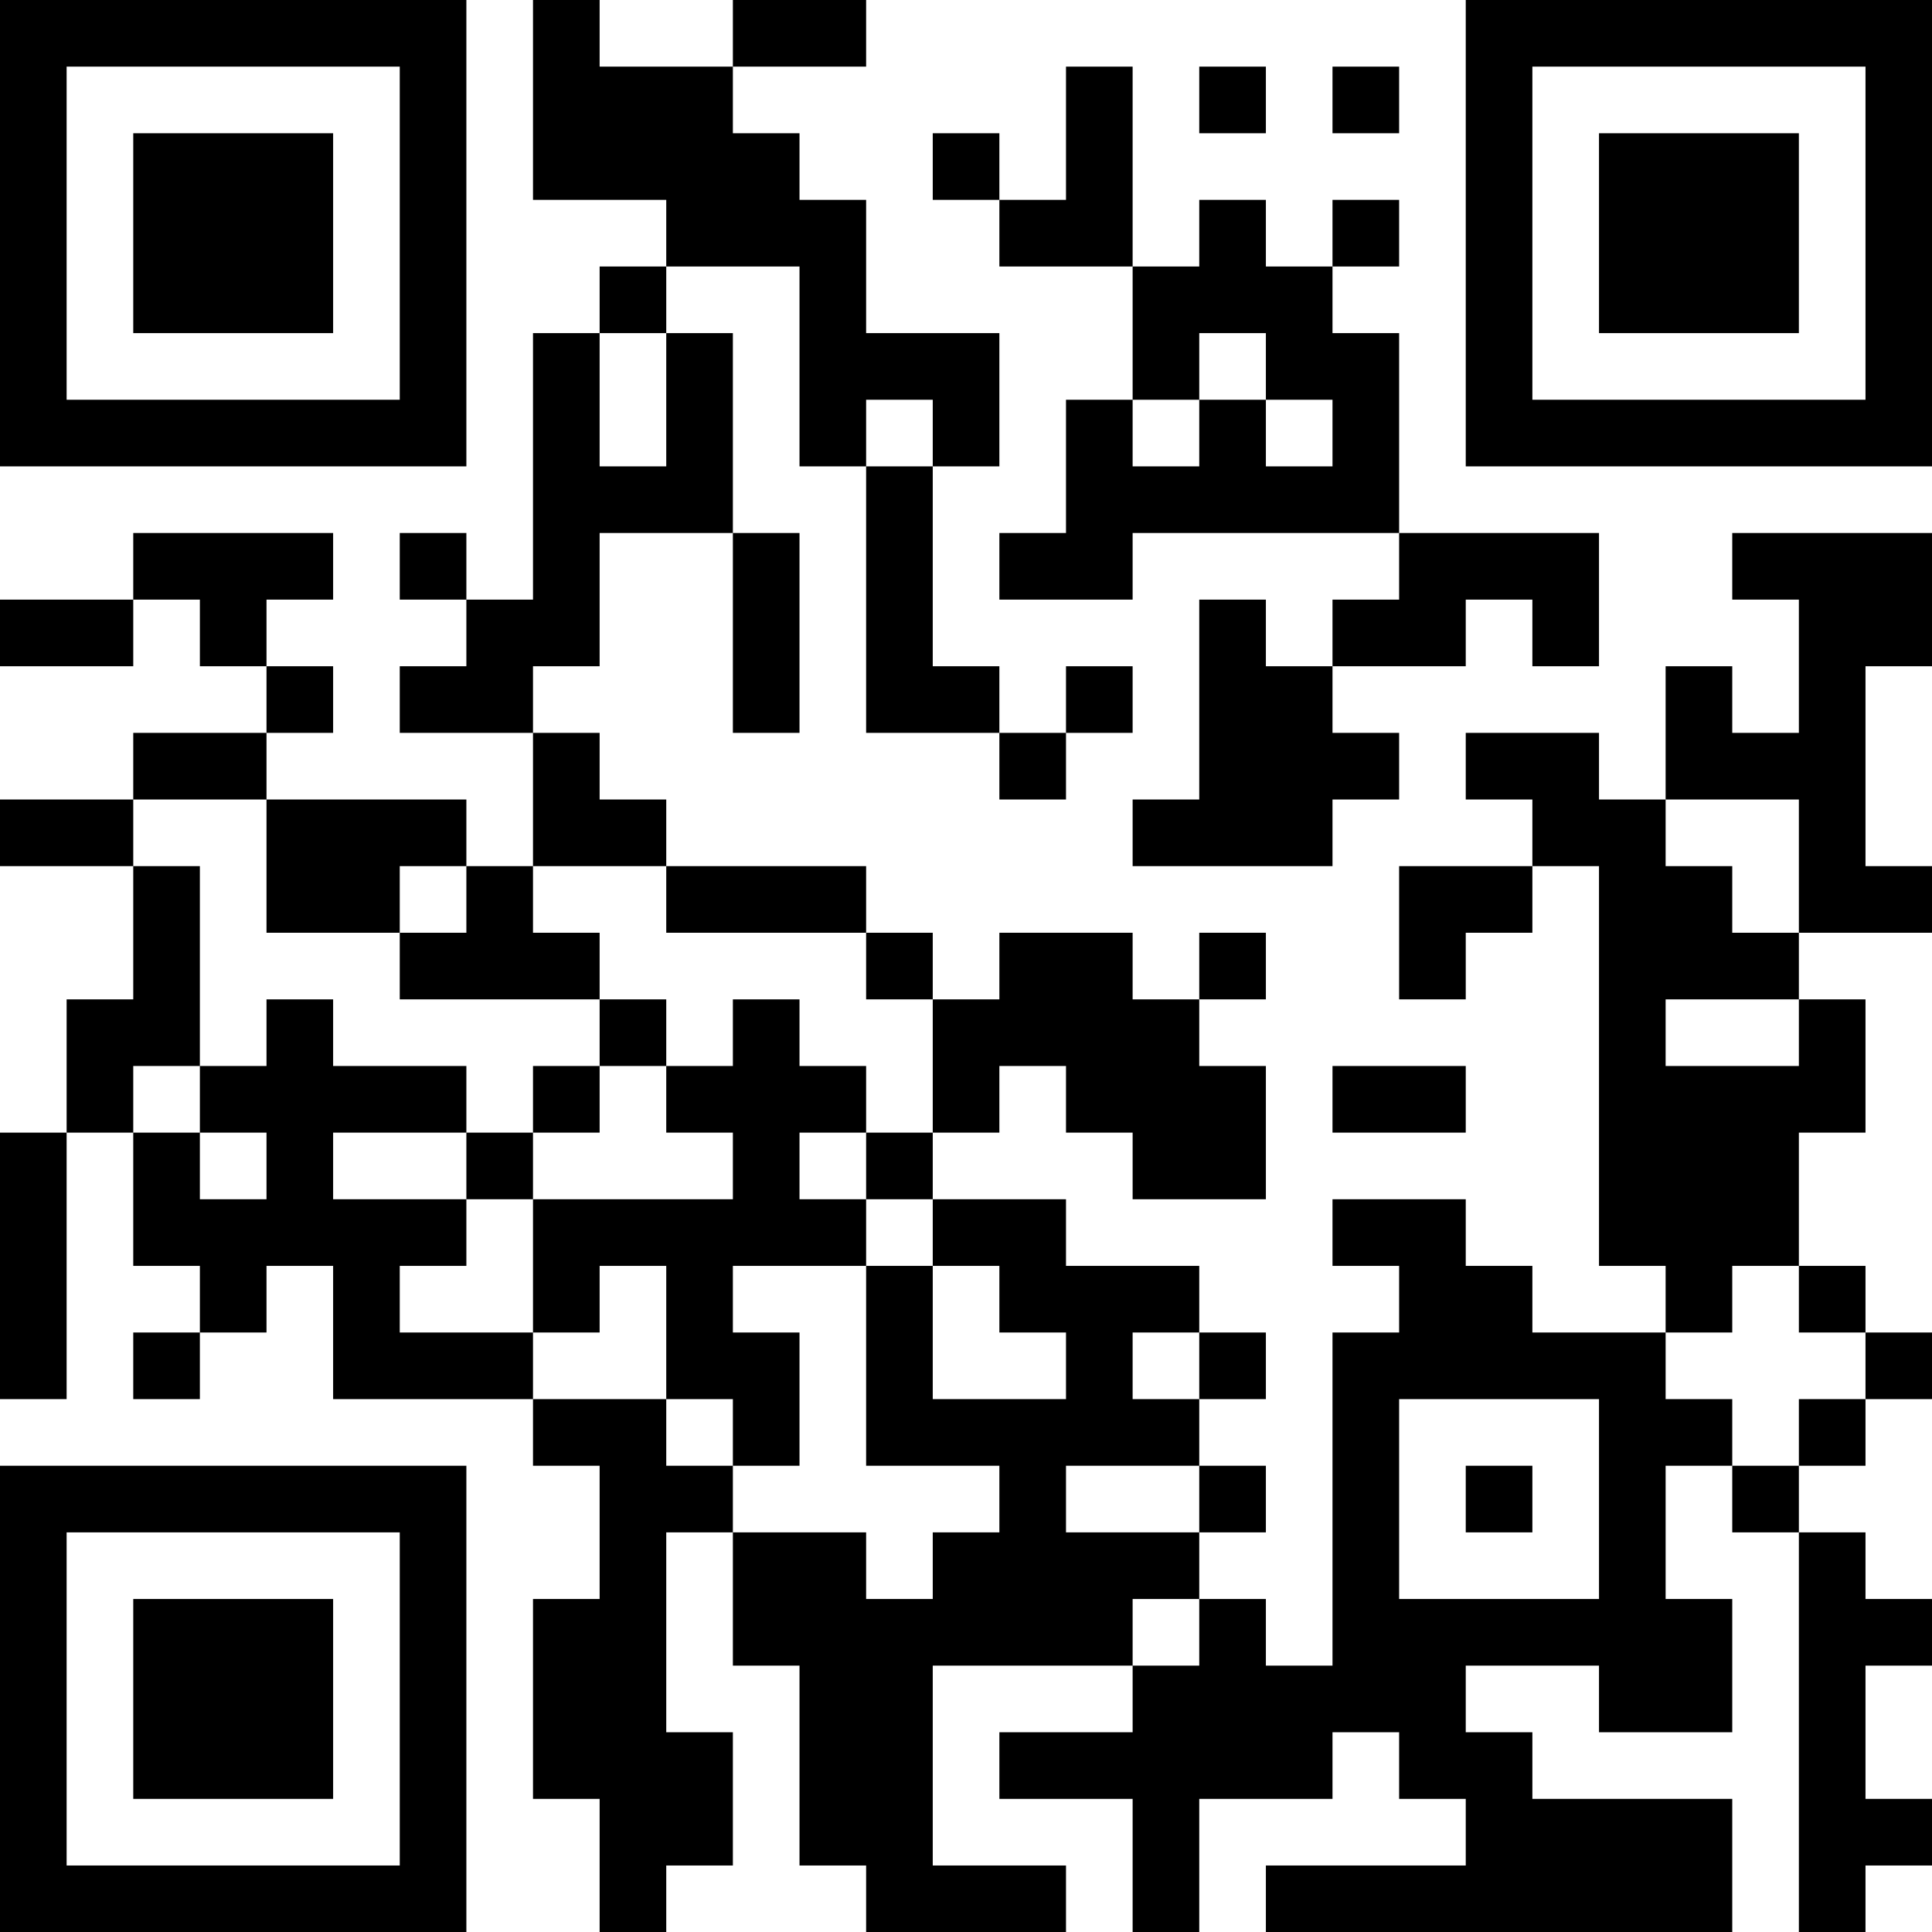 <?xml version="1.0" encoding="UTF-8"?>
<svg xmlns="http://www.w3.org/2000/svg" version="1.1" width="200" height="200" viewBox="0 0 200 200"><rect x="0" y="0" width="200" height="200" fill="#ffffff"/><g transform="scale(6.897)"><g transform="translate(0,0)"><path fill-rule="evenodd" d="M8 0L8 3L10 3L10 4L9 4L9 5L8 5L8 9L7 9L7 8L6 8L6 9L7 9L7 10L6 10L6 11L8 11L8 13L7 13L7 12L4 12L4 11L5 11L5 10L4 10L4 9L5 9L5 8L2 8L2 9L0 9L0 10L2 10L2 9L3 9L3 10L4 10L4 11L2 11L2 12L0 12L0 13L2 13L2 15L1 15L1 17L0 17L0 21L1 21L1 17L2 17L2 19L3 19L3 20L2 20L2 21L3 21L3 20L4 20L4 19L5 19L5 21L8 21L8 22L9 22L9 24L8 24L8 27L9 27L9 29L10 29L10 28L11 28L11 26L10 26L10 23L11 23L11 25L12 25L12 28L13 28L13 29L16 29L16 28L14 28L14 25L17 25L17 26L15 26L15 27L17 27L17 29L18 29L18 27L20 27L20 26L21 26L21 27L22 27L22 28L19 28L19 29L26 29L26 27L23 27L23 26L22 26L22 25L24 25L24 26L26 26L26 24L25 24L25 22L26 22L26 23L27 23L27 29L28 29L28 28L29 28L29 27L28 27L28 25L29 25L29 24L28 24L28 23L27 23L27 22L28 22L28 21L29 21L29 20L28 20L28 19L27 19L27 17L28 17L28 15L27 15L27 14L29 14L29 13L28 13L28 10L29 10L29 8L26 8L26 9L27 9L27 11L26 11L26 10L25 10L25 12L24 12L24 11L22 11L22 12L23 12L23 13L21 13L21 15L22 15L22 14L23 14L23 13L24 13L24 19L25 19L25 20L23 20L23 19L22 19L22 18L20 18L20 19L21 19L21 20L20 20L20 25L19 25L19 24L18 24L18 23L19 23L19 22L18 22L18 21L19 21L19 20L18 20L18 19L16 19L16 18L14 18L14 17L15 17L15 16L16 16L16 17L17 17L17 18L19 18L19 16L18 16L18 15L19 15L19 14L18 14L18 15L17 15L17 14L15 14L15 15L14 15L14 14L13 14L13 13L10 13L10 12L9 12L9 11L8 11L8 10L9 10L9 8L11 8L11 11L12 11L12 8L11 8L11 5L10 5L10 4L12 4L12 7L13 7L13 11L15 11L15 12L16 12L16 11L17 11L17 10L16 10L16 11L15 11L15 10L14 10L14 7L15 7L15 5L13 5L13 3L12 3L12 2L11 2L11 1L13 1L13 0L11 0L11 1L9 1L9 0ZM16 1L16 3L15 3L15 2L14 2L14 3L15 3L15 4L17 4L17 6L16 6L16 8L15 8L15 9L17 9L17 8L21 8L21 9L20 9L20 10L19 10L19 9L18 9L18 12L17 12L17 13L20 13L20 12L21 12L21 11L20 11L20 10L22 10L22 9L23 9L23 10L24 10L24 8L21 8L21 5L20 5L20 4L21 4L21 3L20 3L20 4L19 4L19 3L18 3L18 4L17 4L17 1ZM18 1L18 2L19 2L19 1ZM20 1L20 2L21 2L21 1ZM9 5L9 7L10 7L10 5ZM18 5L18 6L17 6L17 7L18 7L18 6L19 6L19 7L20 7L20 6L19 6L19 5ZM13 6L13 7L14 7L14 6ZM2 12L2 13L3 13L3 16L2 16L2 17L3 17L3 18L4 18L4 17L3 17L3 16L4 16L4 15L5 15L5 16L7 16L7 17L5 17L5 18L7 18L7 19L6 19L6 20L8 20L8 21L10 21L10 22L11 22L11 23L13 23L13 24L14 24L14 23L15 23L15 22L13 22L13 19L14 19L14 21L16 21L16 20L15 20L15 19L14 19L14 18L13 18L13 17L14 17L14 15L13 15L13 14L10 14L10 13L8 13L8 14L9 14L9 15L6 15L6 14L7 14L7 13L6 13L6 14L4 14L4 12ZM25 12L25 13L26 13L26 14L27 14L27 12ZM9 15L9 16L8 16L8 17L7 17L7 18L8 18L8 20L9 20L9 19L10 19L10 21L11 21L11 22L12 22L12 20L11 20L11 19L13 19L13 18L12 18L12 17L13 17L13 16L12 16L12 15L11 15L11 16L10 16L10 15ZM25 15L25 16L27 16L27 15ZM9 16L9 17L8 17L8 18L11 18L11 17L10 17L10 16ZM20 16L20 17L22 17L22 16ZM26 19L26 20L25 20L25 21L26 21L26 22L27 22L27 21L28 21L28 20L27 20L27 19ZM17 20L17 21L18 21L18 20ZM21 21L21 24L24 24L24 21ZM16 22L16 23L18 23L18 22ZM22 22L22 23L23 23L23 22ZM17 24L17 25L18 25L18 24ZM0 0L0 7L7 7L7 0ZM1 1L1 6L6 6L6 1ZM2 2L2 5L5 5L5 2ZM22 0L22 7L29 7L29 0ZM23 1L23 6L28 6L28 1ZM24 2L24 5L27 5L27 2ZM0 22L0 29L7 29L7 22ZM1 23L1 28L6 28L6 23ZM2 24L2 27L5 27L5 24Z" fill="#000000"/></g></g></svg>
